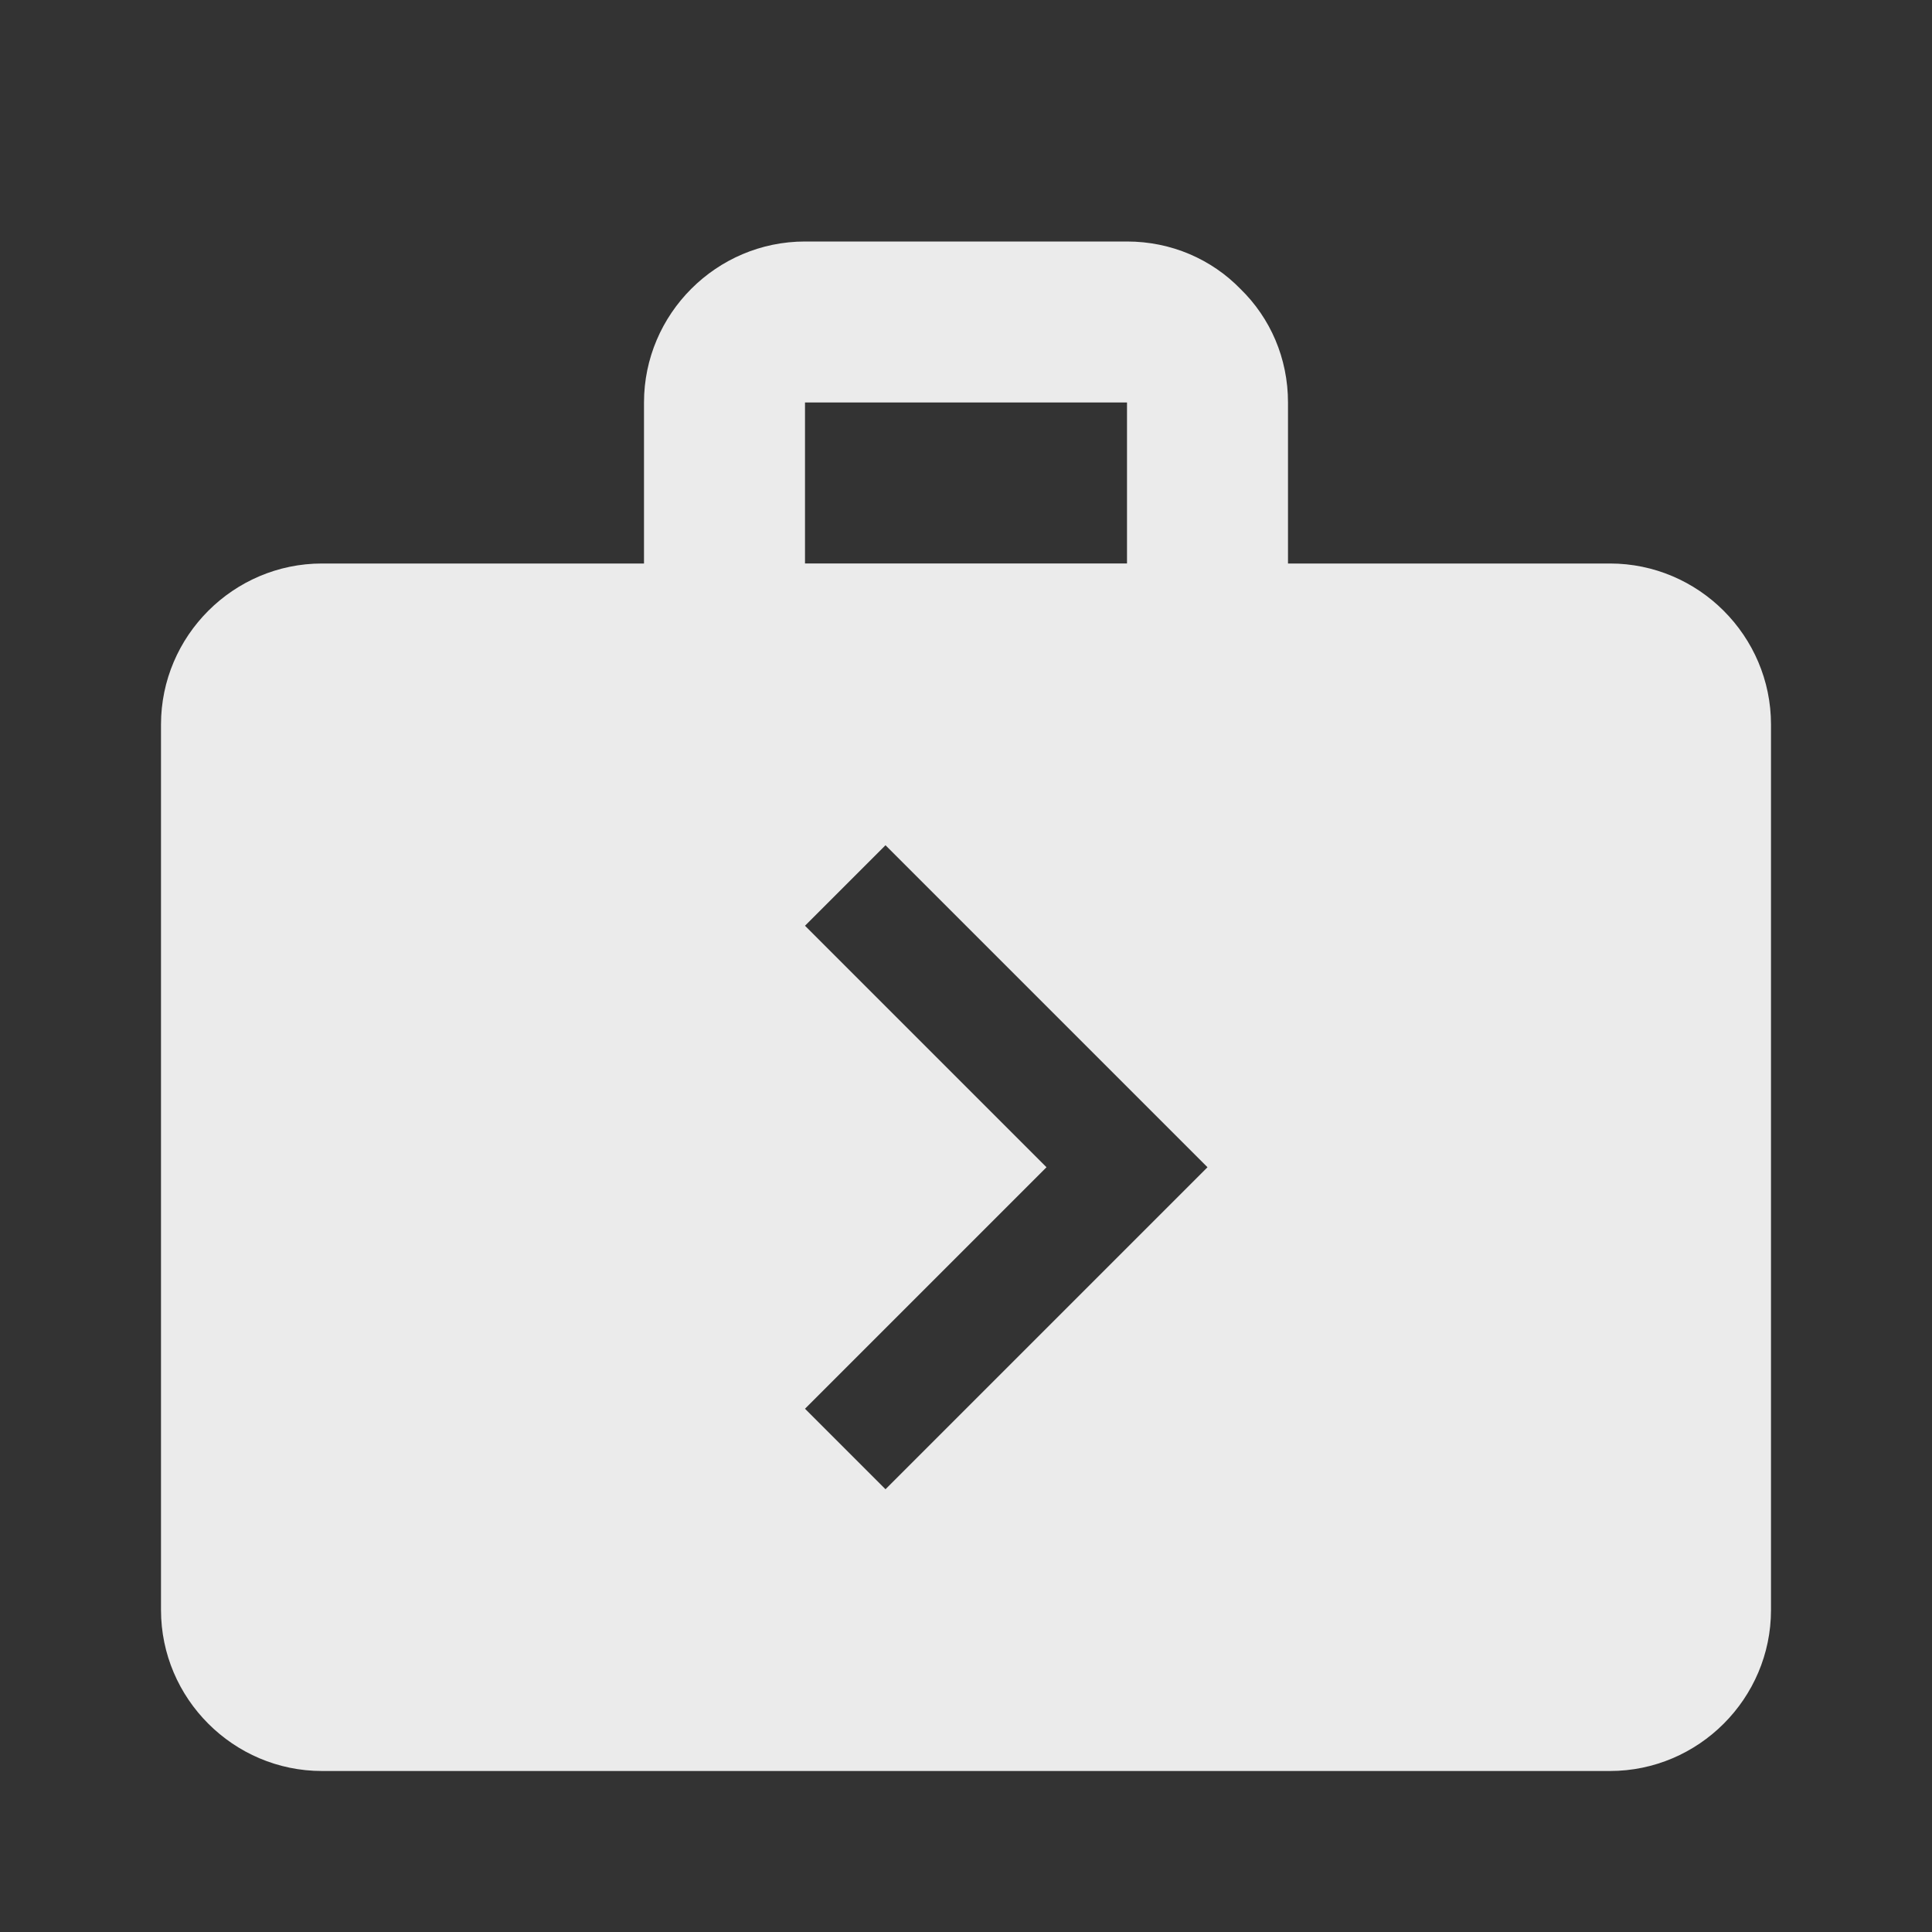 <!-- Generated by IcoMoon.io -->
<svg version="1.1" xmlns="http://www.w3.org/2000/svg" width="280" height="280" viewBox="0 0 280 280">
<rect x="0" y="0" width="280" height="280" fill="#333333" stroke="none"/>
<title>mt-next_week</title>
<path fill="#ebebeb" d="M233.333 81.667h-46.667v-23.333c0-6.417-2.567-12.25-6.883-16.45-4.2-4.317-10.033-6.883-16.45-6.883h-46.667c-12.833 0-23.333 10.5-23.333 23.333v23.333h-46.667c-12.833 0-23.333 10.5-23.333 23.333v128.333c0 12.833 10.5 23.333 23.333 23.333h186.667c12.833 0 23.333-10.5 23.333-23.333v-128.333c0-12.833-10.5-23.333-23.333-23.333v0zM116.667 58.333h46.667v23.333h-46.667v-23.333zM128.333 215.833l-11.667-11.667 35-35-35-35 11.667-11.667 46.667 46.667-46.667 46.667z"></path>
</svg>

